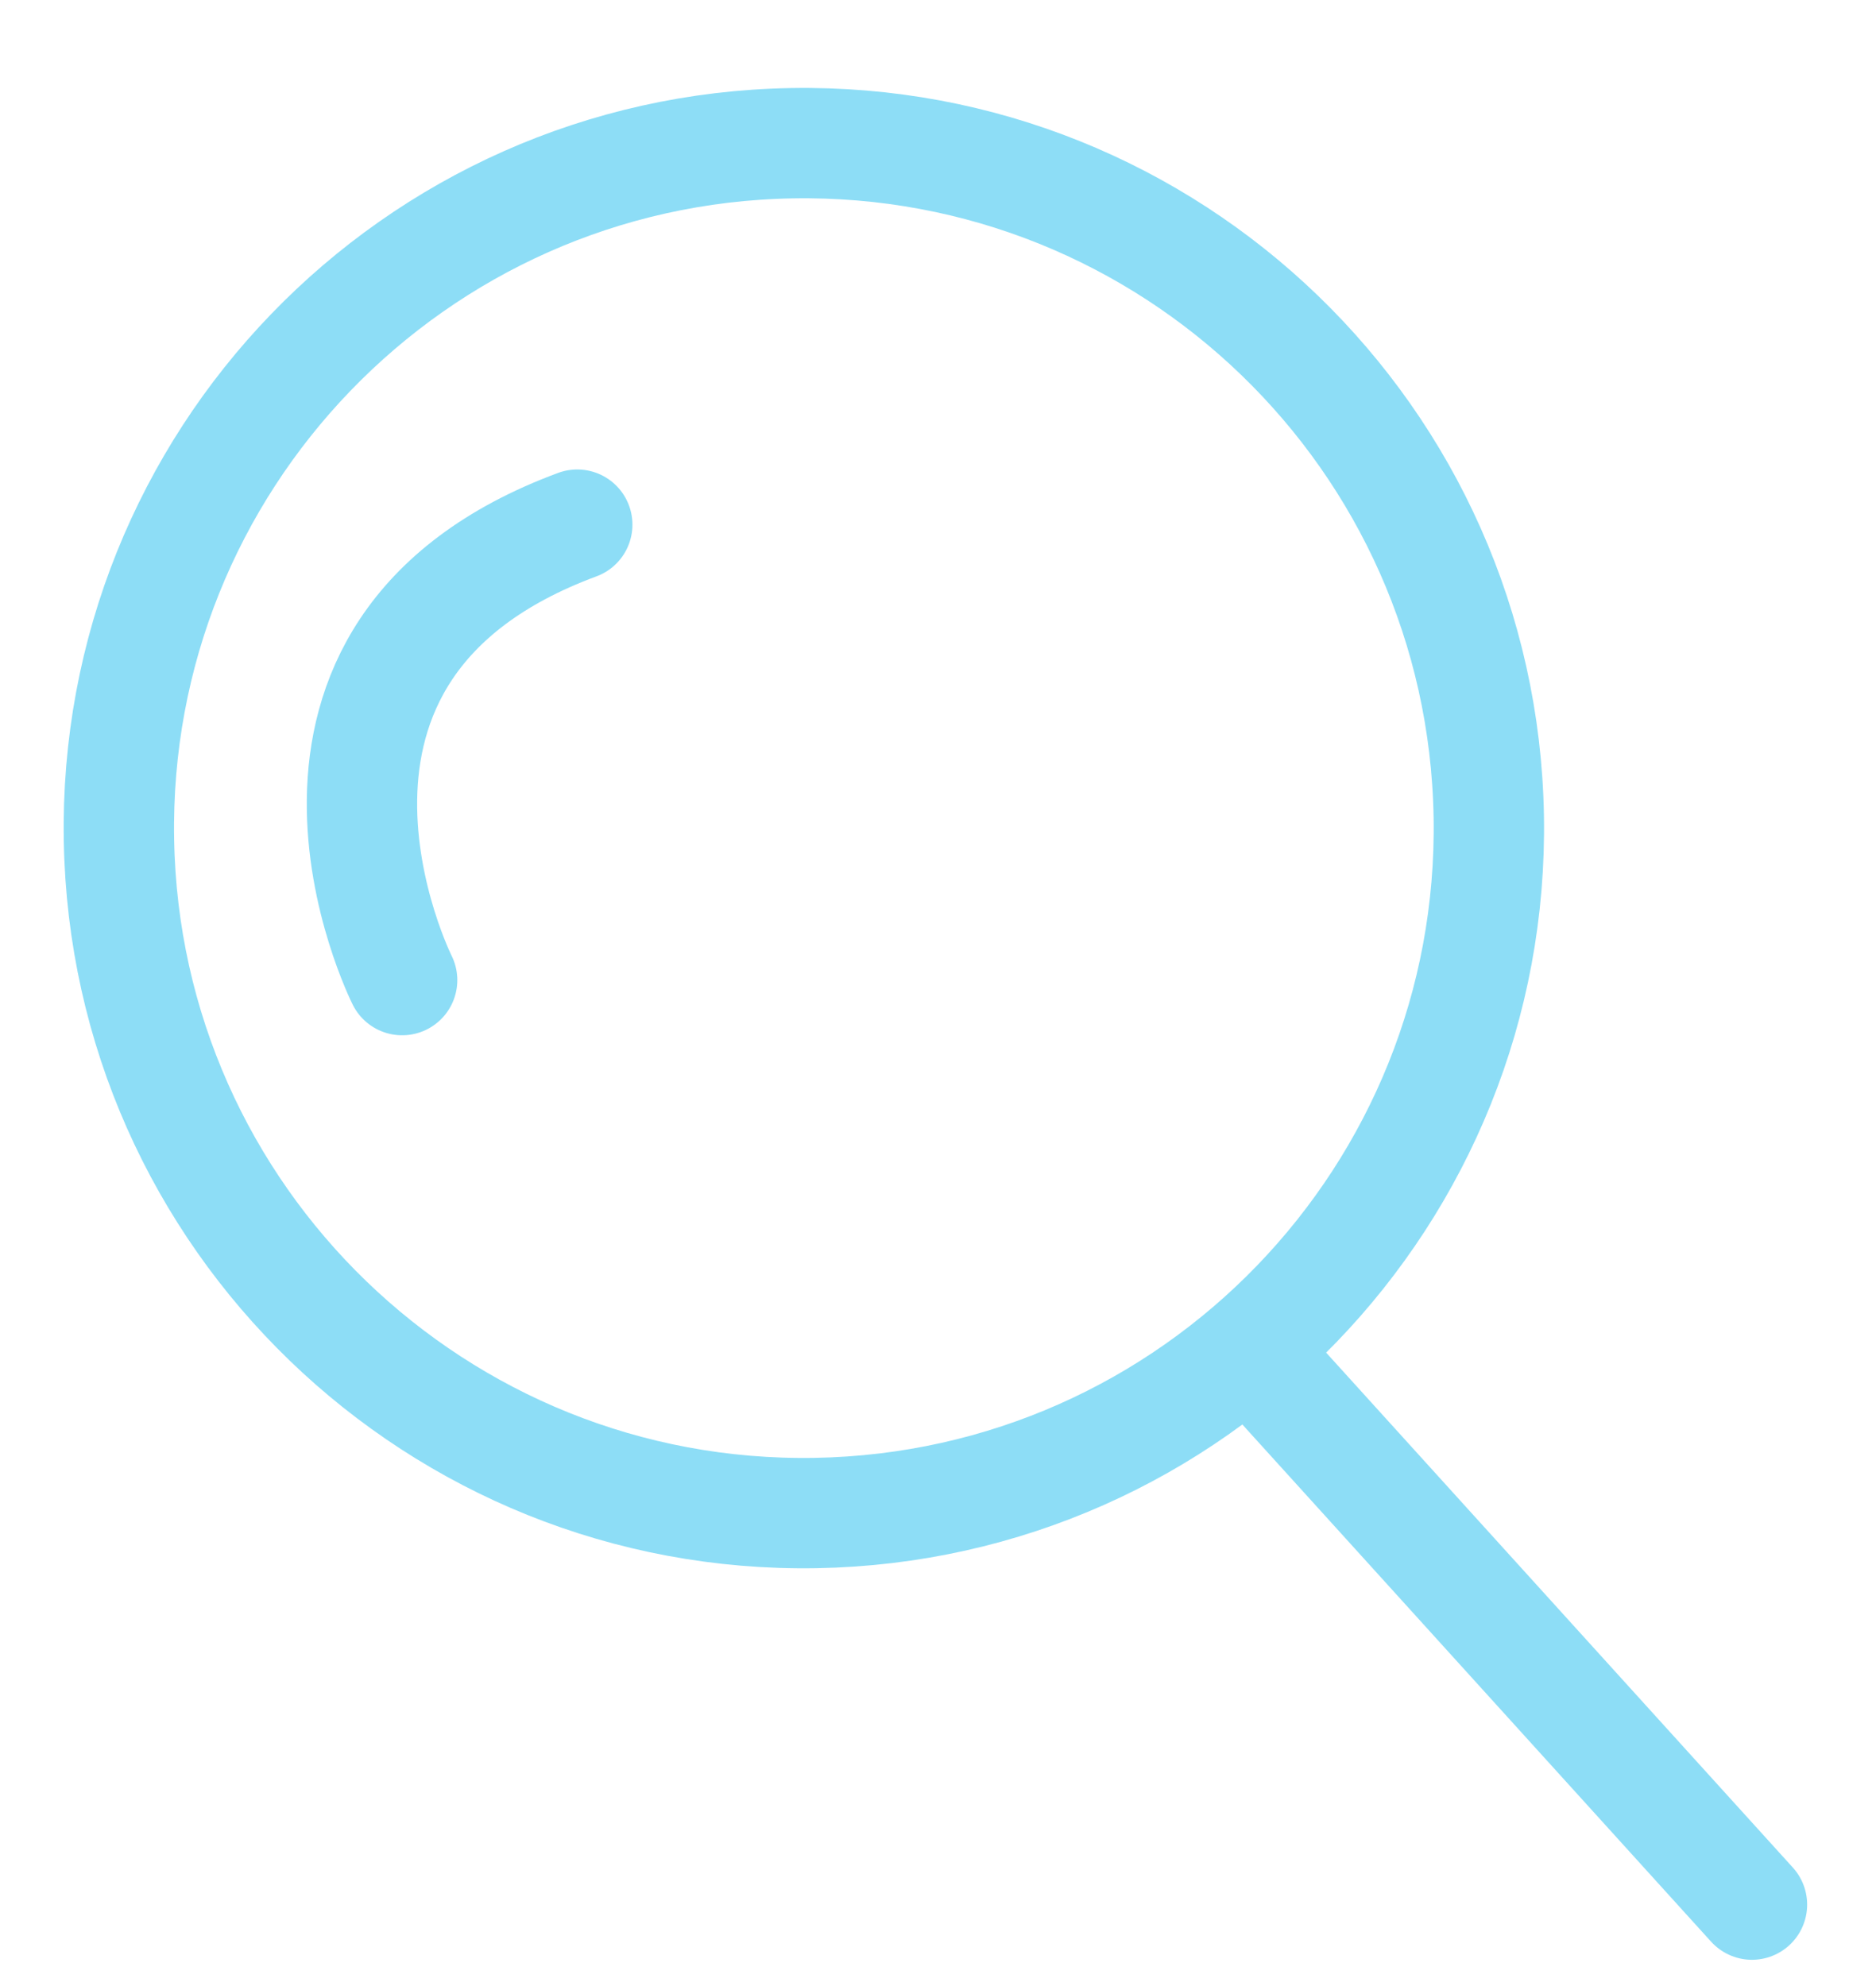<?xml version="1.0" encoding="UTF-8" standalone="no"?>
<svg width="17px" height="18px" viewBox="0 0 17 18" version="1.1" xmlns="http://www.w3.org/2000/svg" xmlns:xlink="http://www.w3.org/1999/xlink">
    <!-- Generator: sketchtool 39.1 (31720) - http://www.bohemiancoding.com/sketch -->
    <title>D4176334-219B-4D7E-B785-3B6DF1B561C9</title>
    <desc>Created with sketchtool.</desc>
    <defs></defs>
    <g id="Page-1" stroke="none" stroke-width="1" fill="none" fill-rule="evenodd">
        <g id="Navigation" transform="translate(-54, -847)" stroke="#8DDDF6">
            <g id="Group-222-Copy-2" transform="translate(55, 847.693)">
                <path d="M6.392,13.02 C9.821,12.96 12.551,10.133 12.491,6.704 C12.43,3.276 9.604,0.545 6.175,0.605 C2.746,0.664 0.017,3.494 0.078,6.921 C0.137,10.348 2.963,13.079 6.392,13.02 L6.392,13.02 Z" id="Stroke-216"></path>
                <path d="M10.568,11.815 L14.876,16.569" id="Stroke-218" stroke-linecap="round"></path>
                <path d="M2.644,8.19 C2.644,8.19 1.145,5.205 4.231,4.062" id="Stroke-220" stroke-linecap="round"></path>
            </g>
        </g>
    </g>
</svg>